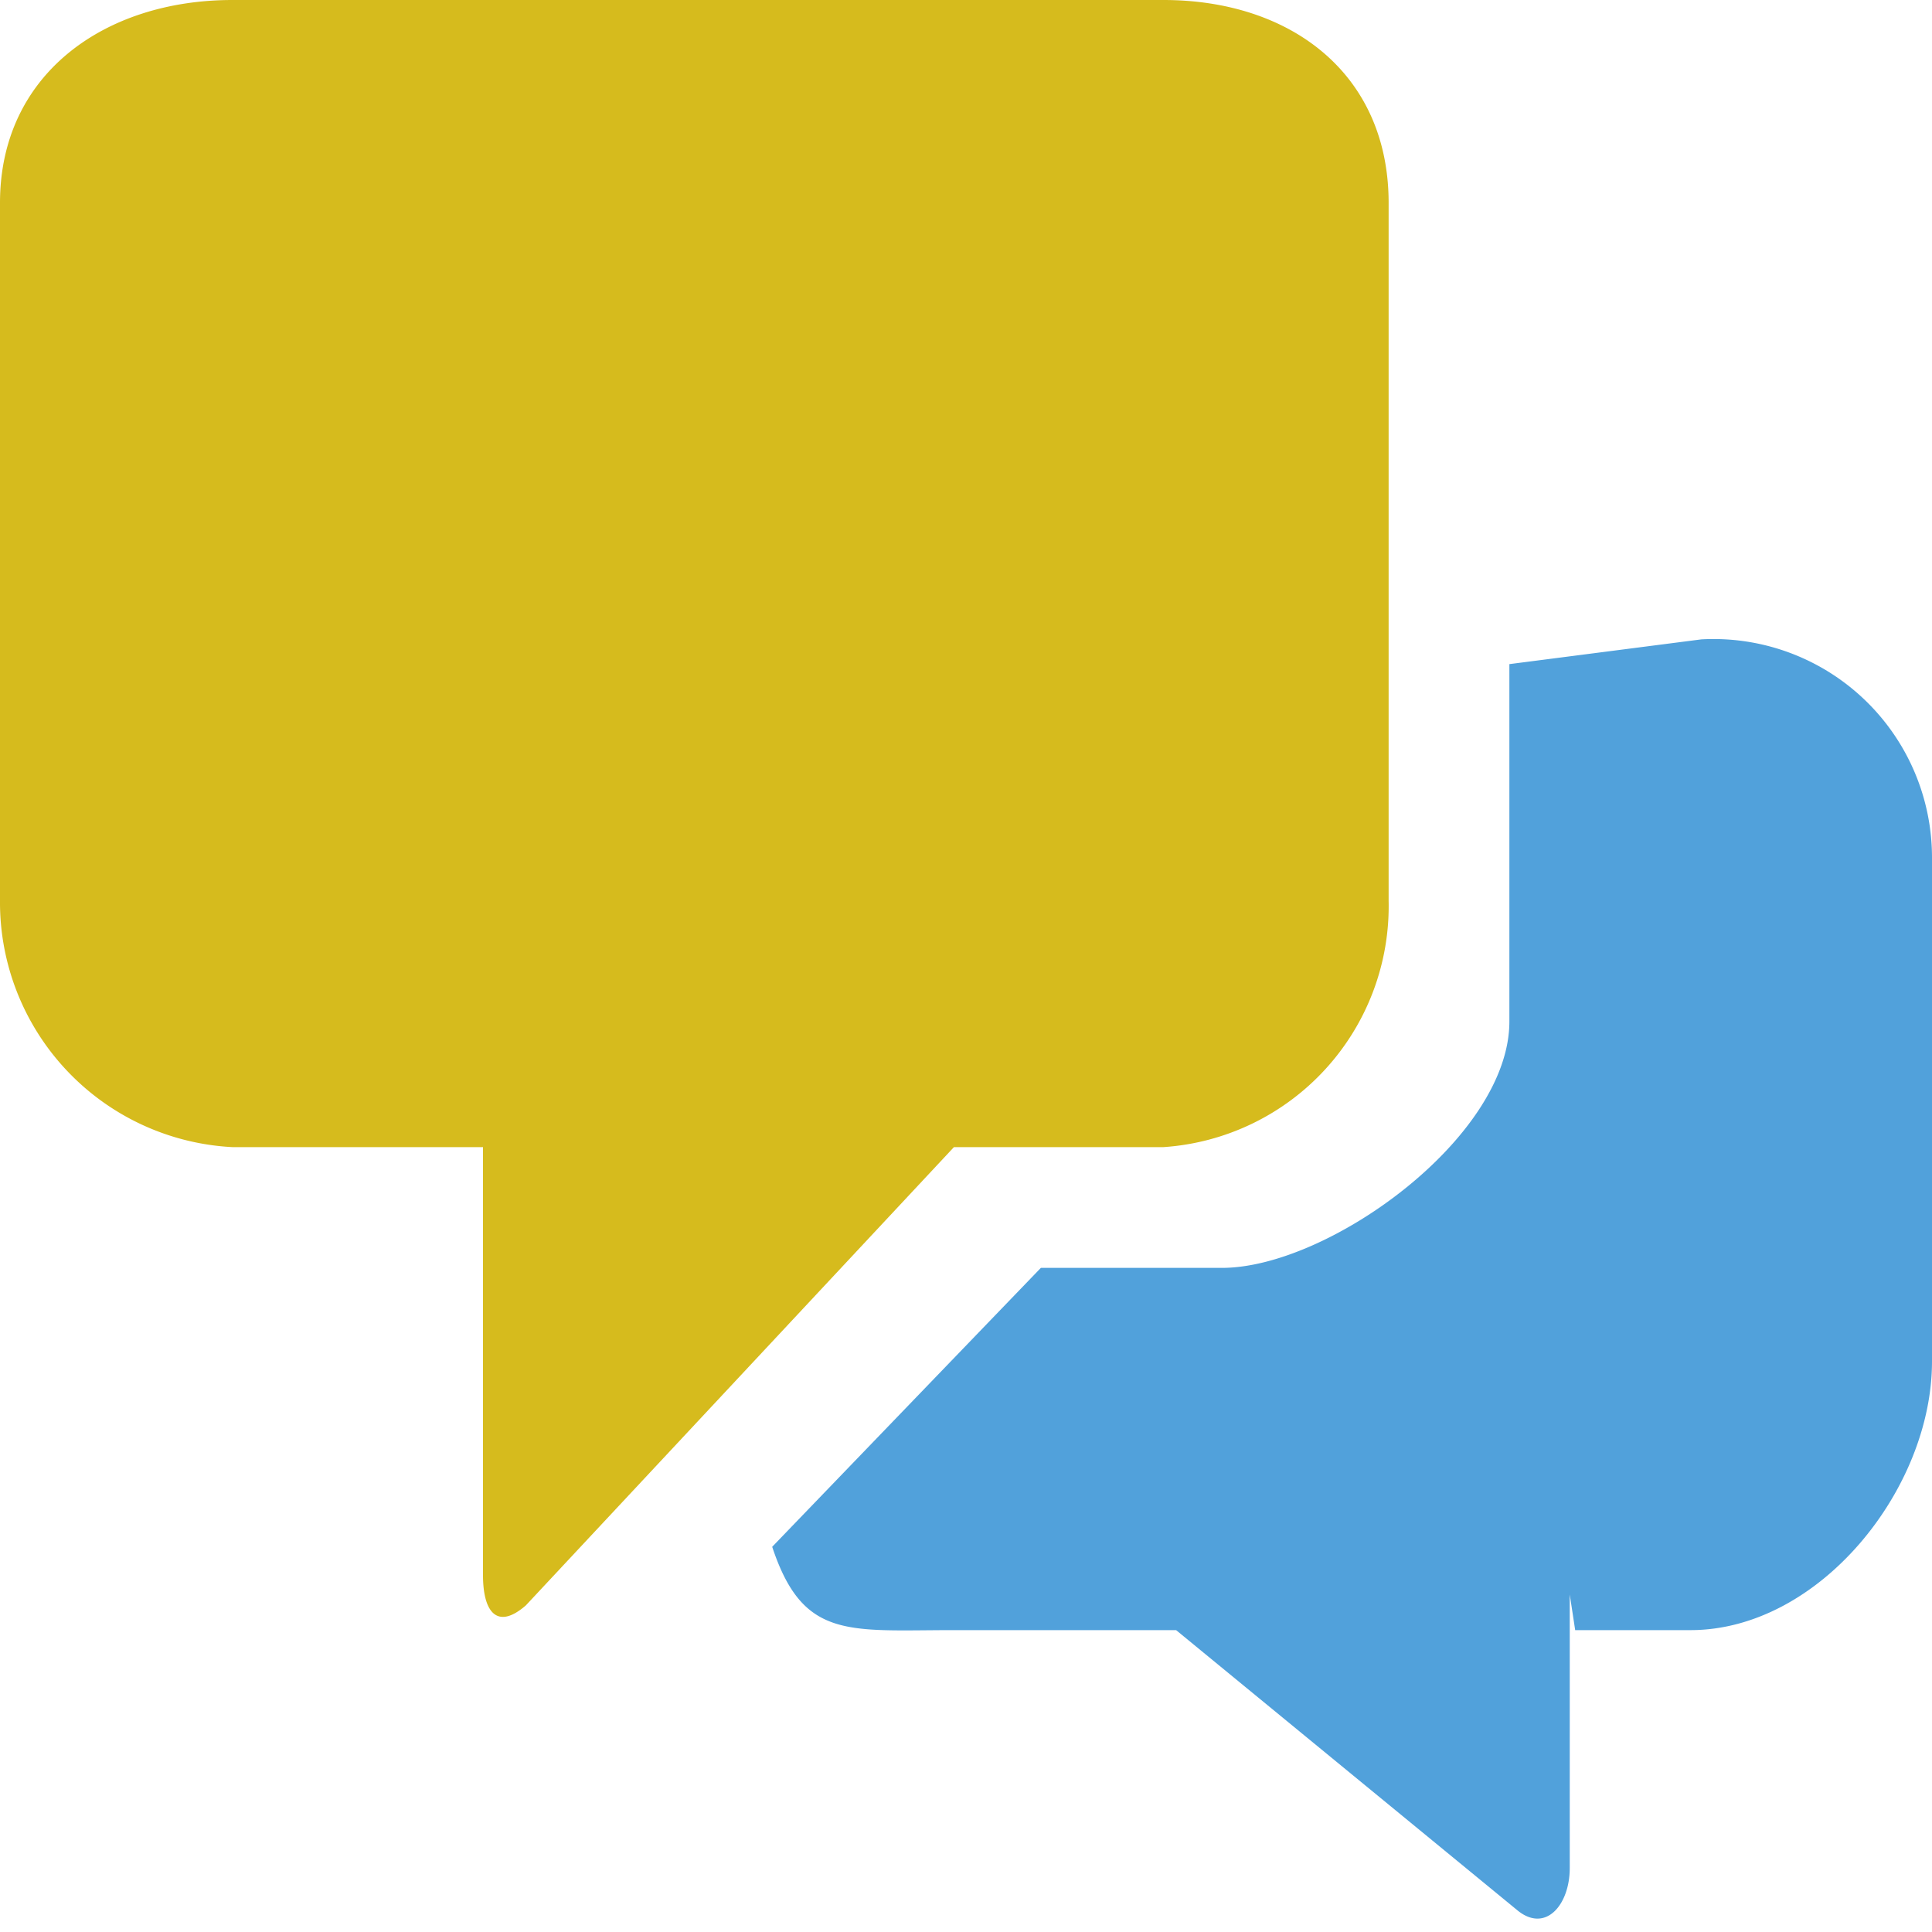 <svg xmlns="http://www.w3.org/2000/svg" viewBox="0 0 32 32"><defs><style>.cls-1{fill:none;}.cls-2{fill:#51a1db;}.cls-3{fill:#d6bb1d;}</style></defs><title>msg_dark32</title><g id="レイヤー_2" data-name="レイヤー 2"><g id="アイコン"><rect class="cls-1" width="32" height="32"/><path class="cls-2" d="M25,11v5.92C25,18.84,22,21,20.24,21h-3l-4.45,4.62c.51,1.54,1.26,1.38,3,1.38h3.69l5.64,4.63c.47.4.88-.07.88-.69V26.41l.09.59H28c2.13,0,4-2.33,4-4.45V14.2a3.62,3.62,0,0,0-3.82-3.61"/><path class="cls-3" d="M19.27,0H3.85C1.73,0,0,1.23,0,3.36V14.92A4.06,4.06,0,0,0,3.85,19H8v7.09c0,.62.24.91.71.5L15.8,19h3.47A4,4,0,0,0,23,14.92V3.36C23,1.23,21.39,0,19.27,0Z"/></g></g></svg>